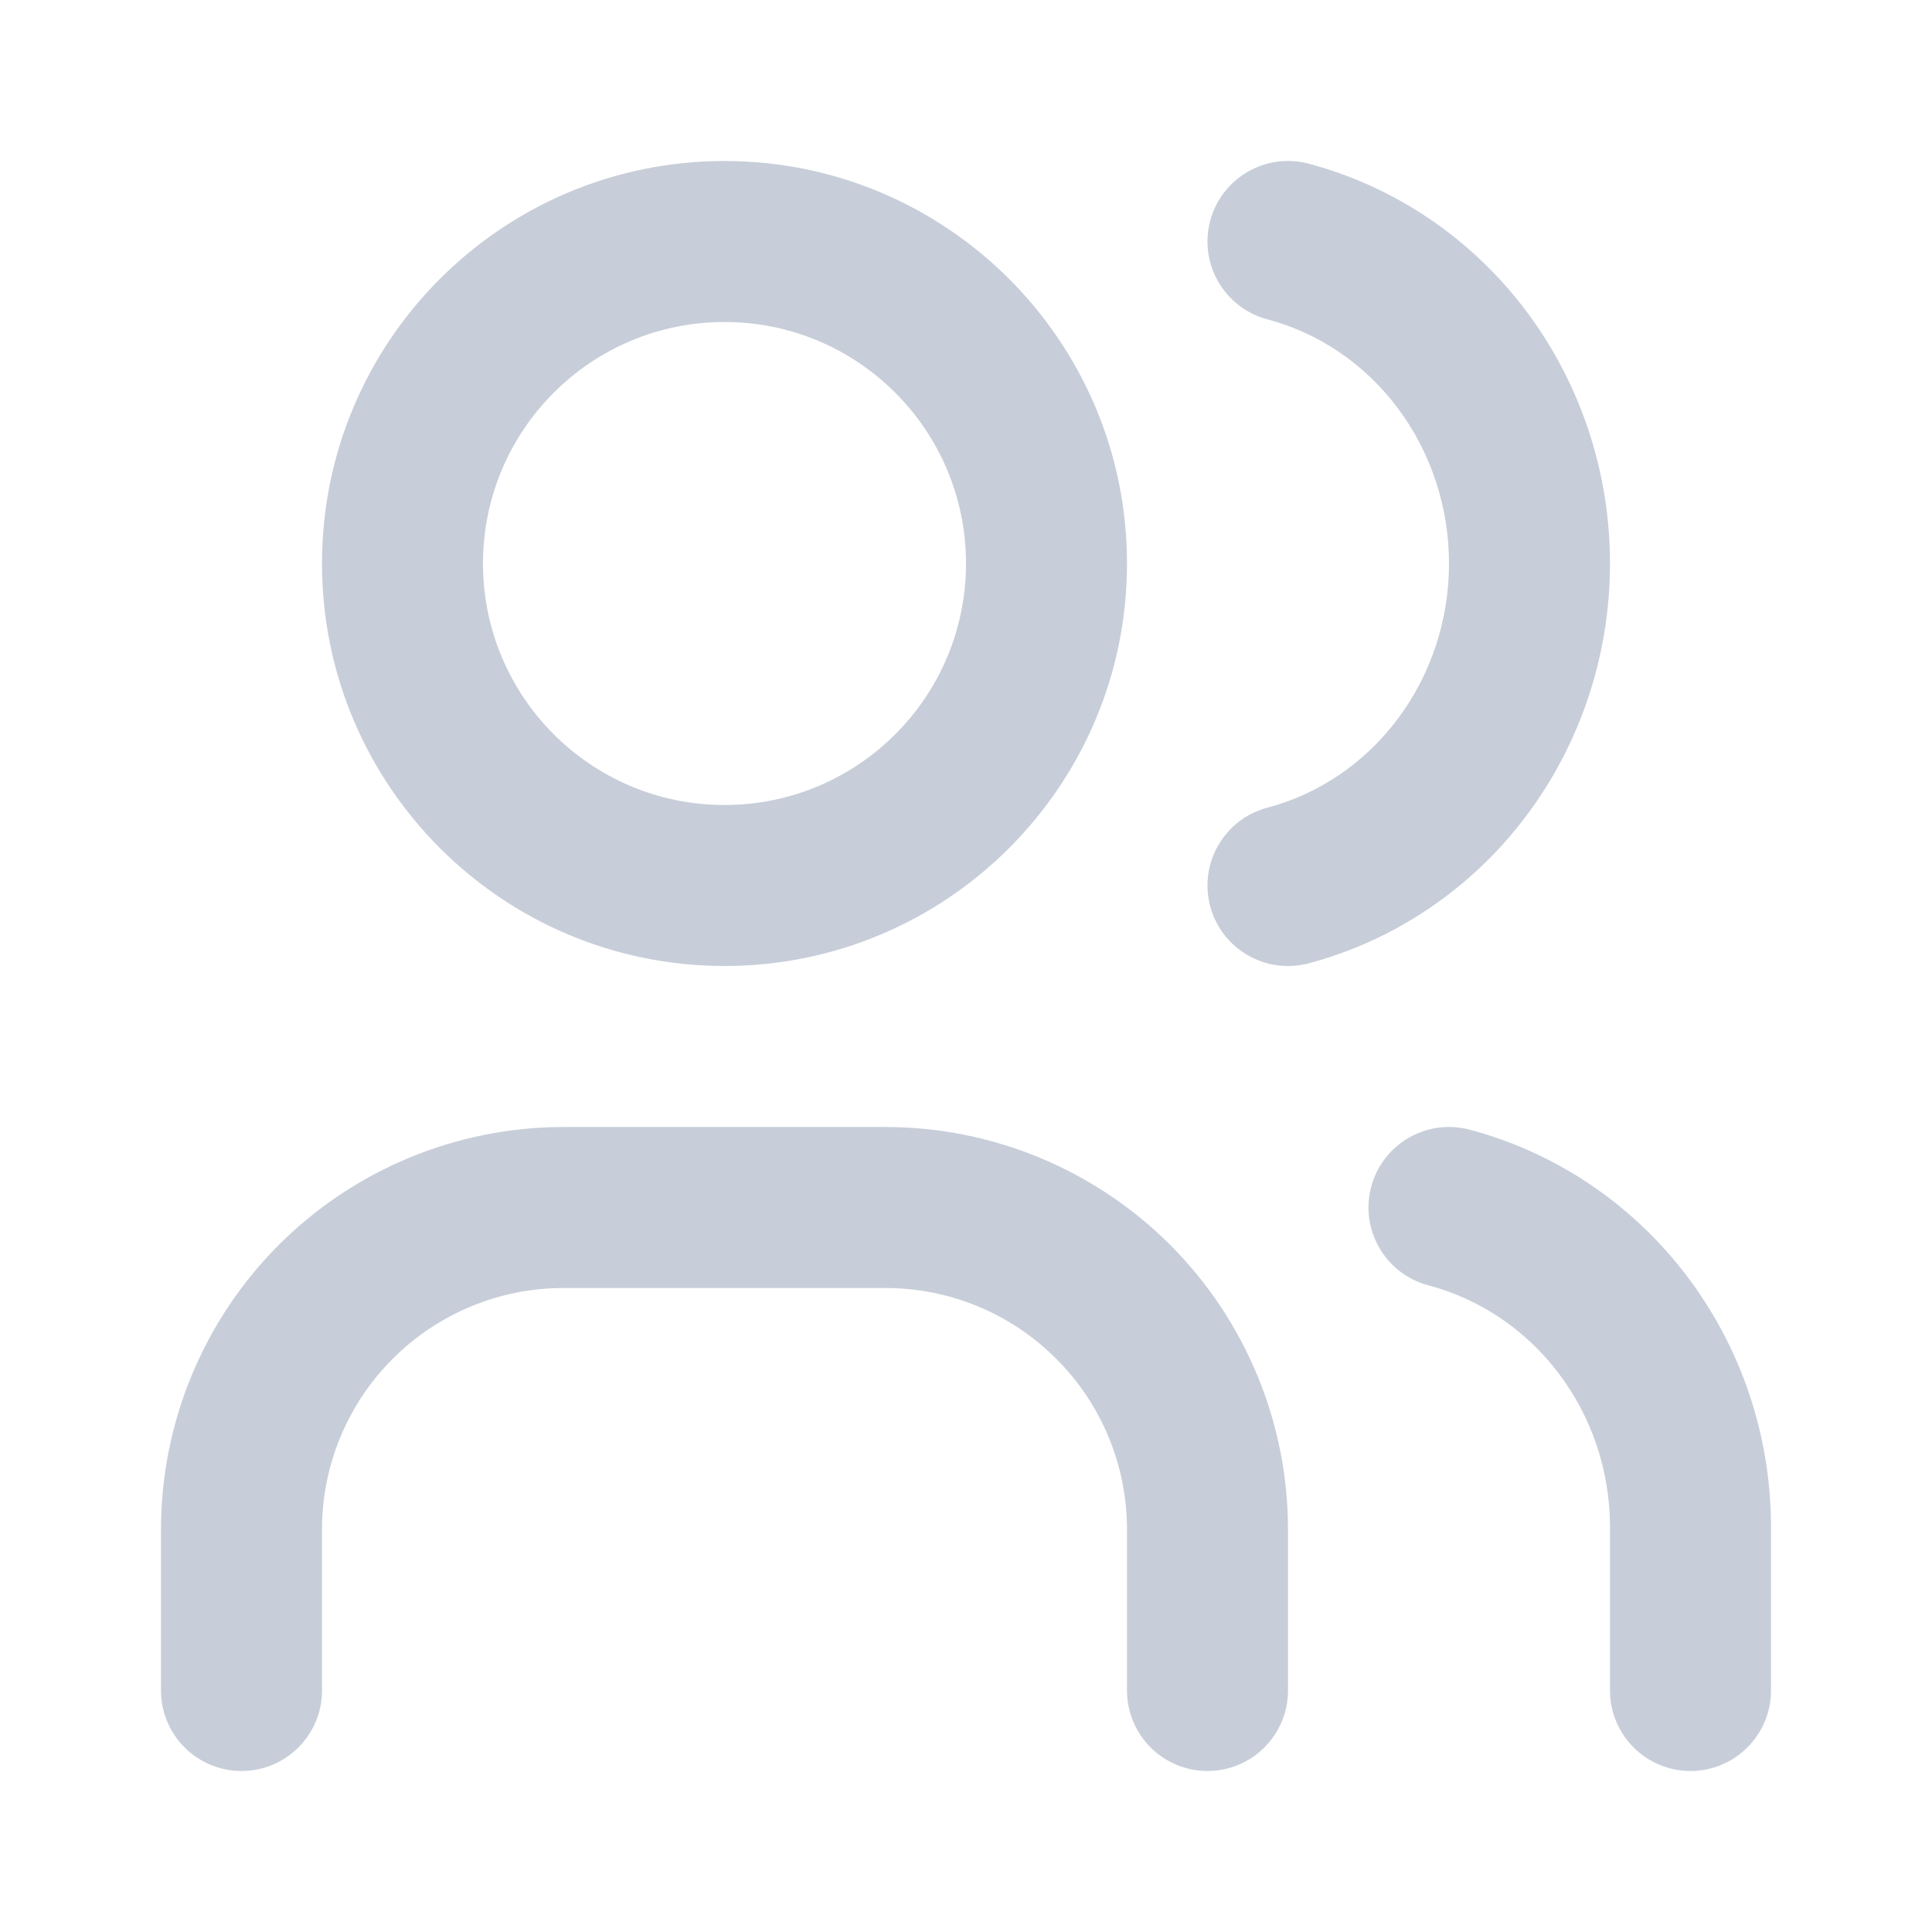 <svg width="24" height="24" viewBox="0 0 24 24" fill="none" xmlns="http://www.w3.org/2000/svg">
<path fill-rule="evenodd" clip-rule="evenodd" d="M9 4C7.343 4 6 5.343 6 7C6 8.657 7.343 10 9 10C10.657 10 12 8.657 12 7C12 5.343 10.657 4 9 4ZM4 7C4 4.239 6.239 2 9 2C11.761 2 14 4.239 14 7C14 9.761 11.761 12 9 12C6.239 12 4 9.761 4 7Z" fill="#C7CED9"/>
<path fill-rule="evenodd" clip-rule="evenodd" d="M7 16C6.204 16 5.441 16.316 4.879 16.879C4.316 17.441 4 18.204 4 19V21C4 21.552 3.552 22 3 22C2.448 22 2 21.552 2 21V19C2 17.674 2.527 16.402 3.464 15.464C4.402 14.527 5.674 14 7 14H11C12.326 14 13.598 14.527 14.536 15.464C15.473 16.402 16 17.674 16 19V21C16 21.552 15.552 22 15 22C14.448 22 14 21.552 14 21V19C14 18.204 13.684 17.441 13.121 16.879C12.559 16.316 11.796 16 11 16H7Z" fill="#C7CED9"/>
<path fill-rule="evenodd" clip-rule="evenodd" d="M15.033 2.744C15.175 2.21 15.722 1.892 16.256 2.033C17.336 2.32 18.287 2.968 18.962 3.868C19.637 4.768 20 5.87 20 7C20 8.13 19.637 9.232 18.962 10.132C18.287 11.032 17.336 11.68 16.256 11.967C15.722 12.108 15.175 11.79 15.033 11.256C14.892 10.722 15.21 10.175 15.744 10.033C16.38 9.865 16.951 9.48 17.362 8.932C17.774 8.383 18 7.703 18 7C18 6.297 17.774 5.617 17.362 5.068C16.951 4.52 16.38 4.135 15.744 3.967C15.21 3.825 14.892 3.278 15.033 2.744Z" fill="#C7CED9"/>
<path fill-rule="evenodd" clip-rule="evenodd" d="M17.033 14.744C17.175 14.21 17.722 13.892 18.256 14.033C19.329 14.318 20.276 14.957 20.951 15.846C21.627 16.734 21.994 17.823 22 18.943L22 18.949L22 21C22 21.552 21.552 22 21 22C20.448 22 20 21.552 20 21V18.952C19.996 18.262 19.769 17.595 19.359 17.056C18.949 16.516 18.38 16.135 17.744 15.967C17.21 15.825 16.892 15.278 17.033 14.744Z" fill="#C7CED9"/>
</svg>

